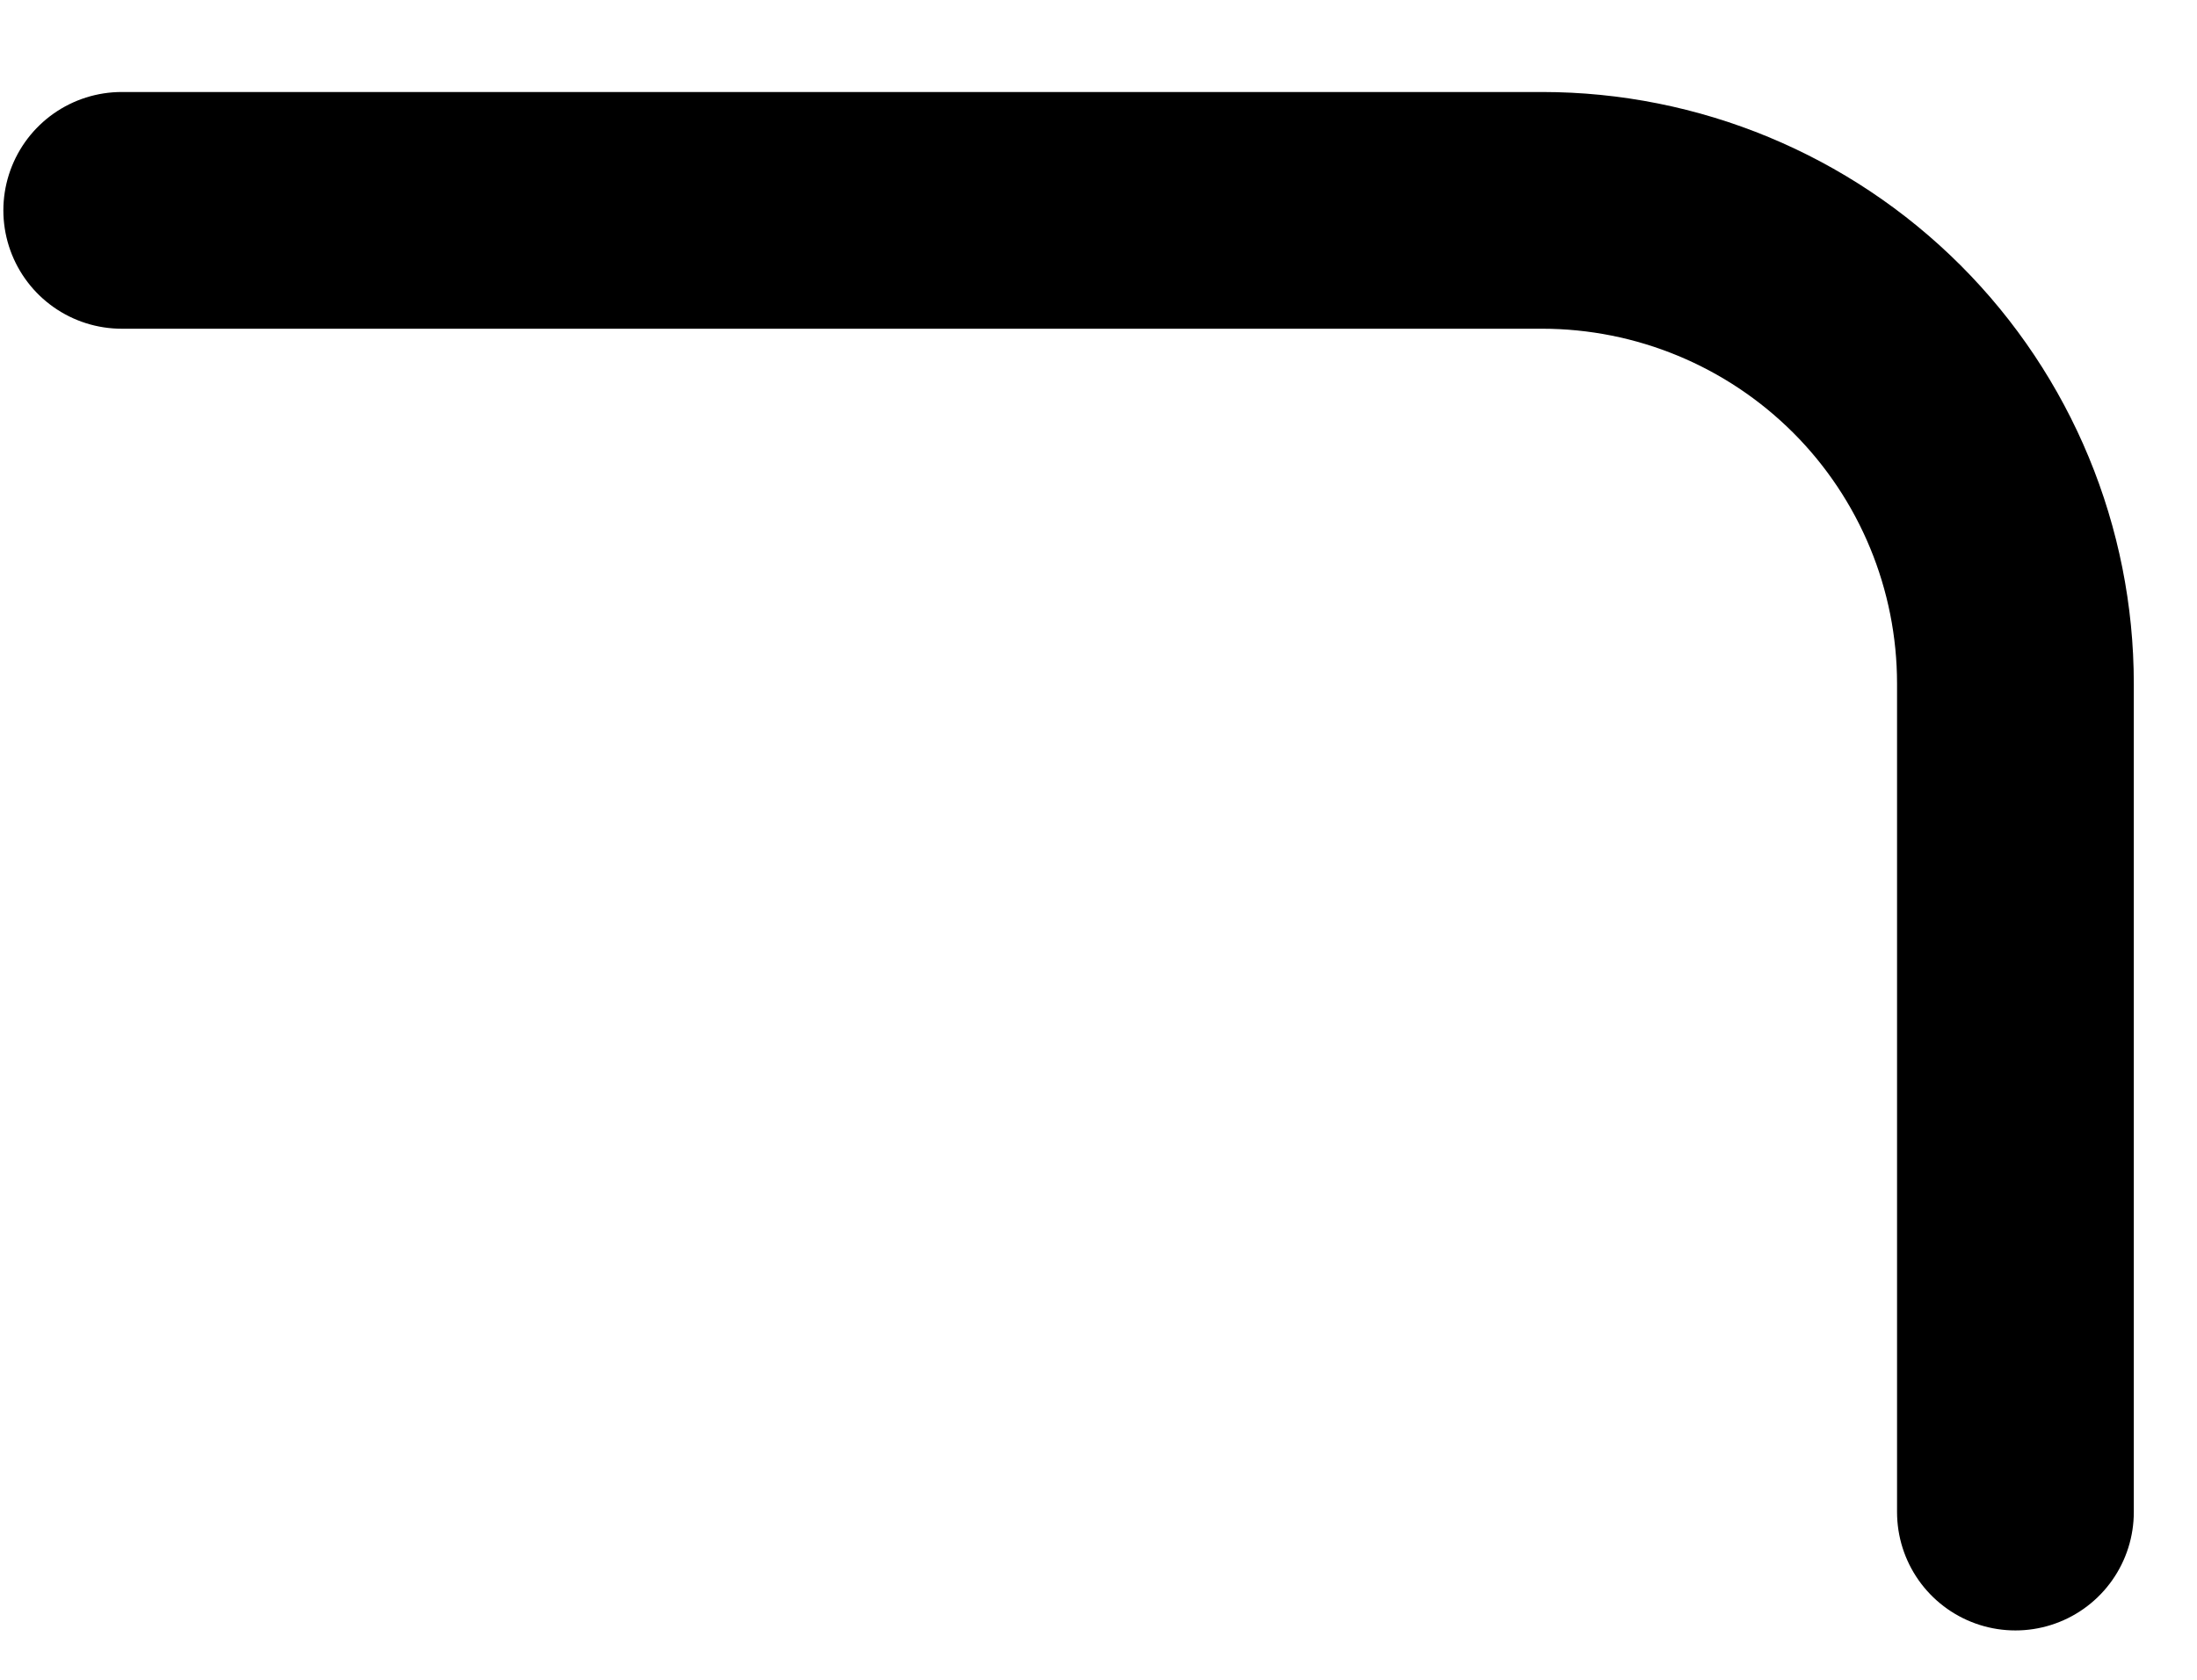 <svg width="17" height="13" viewBox="0 0 17 13" fill="none" xmlns="http://www.w3.org/2000/svg">
<path d="M15.595 11.702V5.291C15.595 4.32 15.21 3.388 14.523 2.701C13.835 2.014 12.904 1.628 11.932 1.628H0.942" stroke="black" stroke-width="1.832" stroke-linecap="round" stroke-linejoin="round"/>
</svg>
